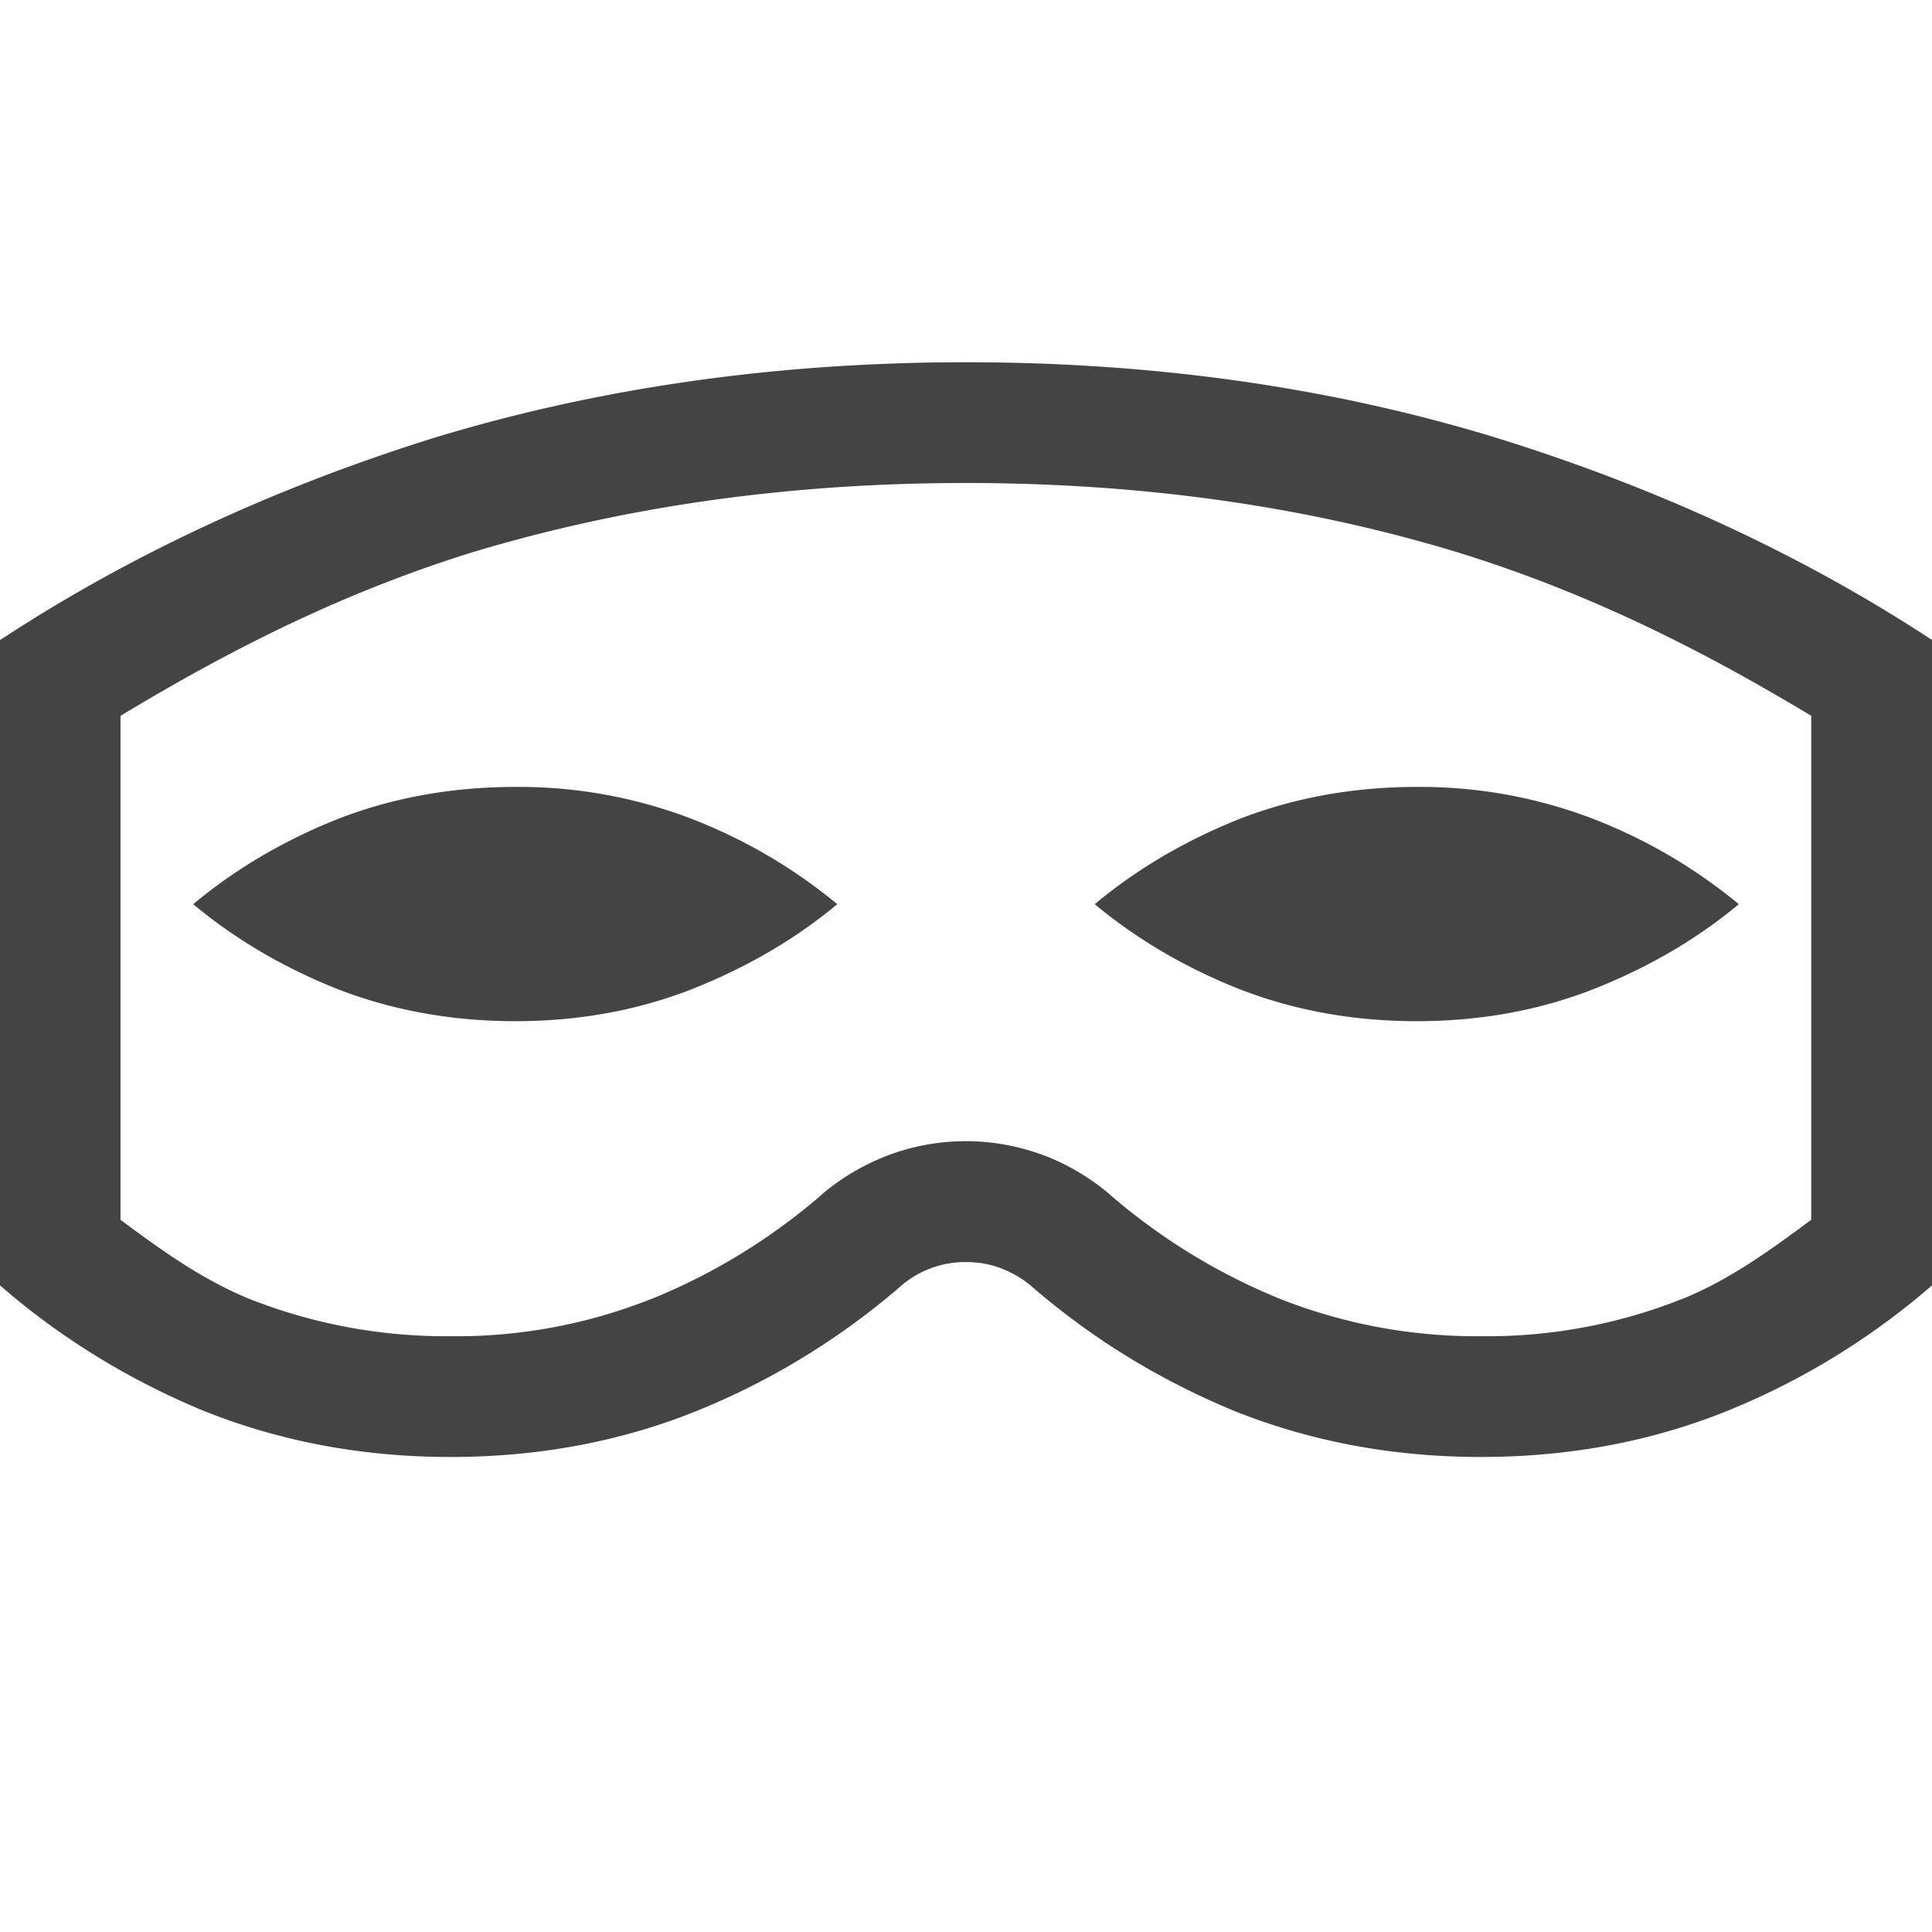 <svg height="16" width="16" xmlns="http://www.w3.org/2000/svg">
  <path d="m8 3c-1.565 0-3.03.209-4.396.623-1.356.423-2.557.99-3.604 1.678v5.344c.489.425 1.05.775 1.682 1.037.637.256 1.32.384 2.05.384s1.413-.128 2.045-.384a6.062 6.062 0 0 0 1.69-1.037.81.81 0 0 1 .533-.193c.104 0 .2.017.291.052a.877.877 0 0 1 .242.14c.489.426 1.05.776 1.682 1.038.638.256 1.32.384 2.05.384s1.413-.128 2.046-.384a6.062 6.062 0 0 0 1.689-1.037v-5.345c-1.047-.688-2.253-1.255-3.62-1.678-1.354-.413-2.814-.622-4.38-.622zm-.002 1h.002c1.475 0 2.833.196 4.084.578 1.112.345 2.046.827 2.916 1.35v4.174c-.33.243-.658.487-1.064.654h-.002a4.365 4.365 0 0 1 -1.666.31 4.43 4.43 0 0 1 -1.674-.312 5.088 5.088 0 0 1 -1.405-.863l-.008-.008-.01-.008a1.89 1.89 0 0 0 -.515-.303h-.002a1.83 1.83 0 0 0 -1.305-.002l-.006.002-.004.002a1.89 1.89 0 0 0 -.512.3l-.011.009-.008.008a5.05 5.05 0 0 1 -1.409.865h-.002a4.364 4.364 0 0 1 -1.666.31 4.43 4.43 0 0 1 -1.673-.312c-.402-.167-.732-.409-1.06-.652v-4.174c.866-.522 1.795-1.004 2.894-1.348 1.266-.384 2.63-.58 4.106-.58zm-3.73 2.517c-.522 0-1.012.088-1.467.264-.452.18-.852.416-1.201.707.349.291.749.526 1.2.705.456.176.946.264 1.468.264.521 0 1.007-.088 1.459-.264.455-.18.858-.414 1.207-.705a4.358 4.358 0 0 0 -1.207-.707 3.989 3.989 0 0 0 -1.46-.264zm7.464 0c-.521 0-1.009.088-1.464.264-.452.18-.853.416-1.202.707.35.291.75.526 1.202.705.455.176.943.264 1.464.264.522 0 1.01-.088 1.461-.264.456-.18.858-.414 1.207-.705a4.358 4.358 0 0 0 -1.207-.707 4 4 0 0 0 -1.46-.264z" fill="#444444"/>
</svg>
